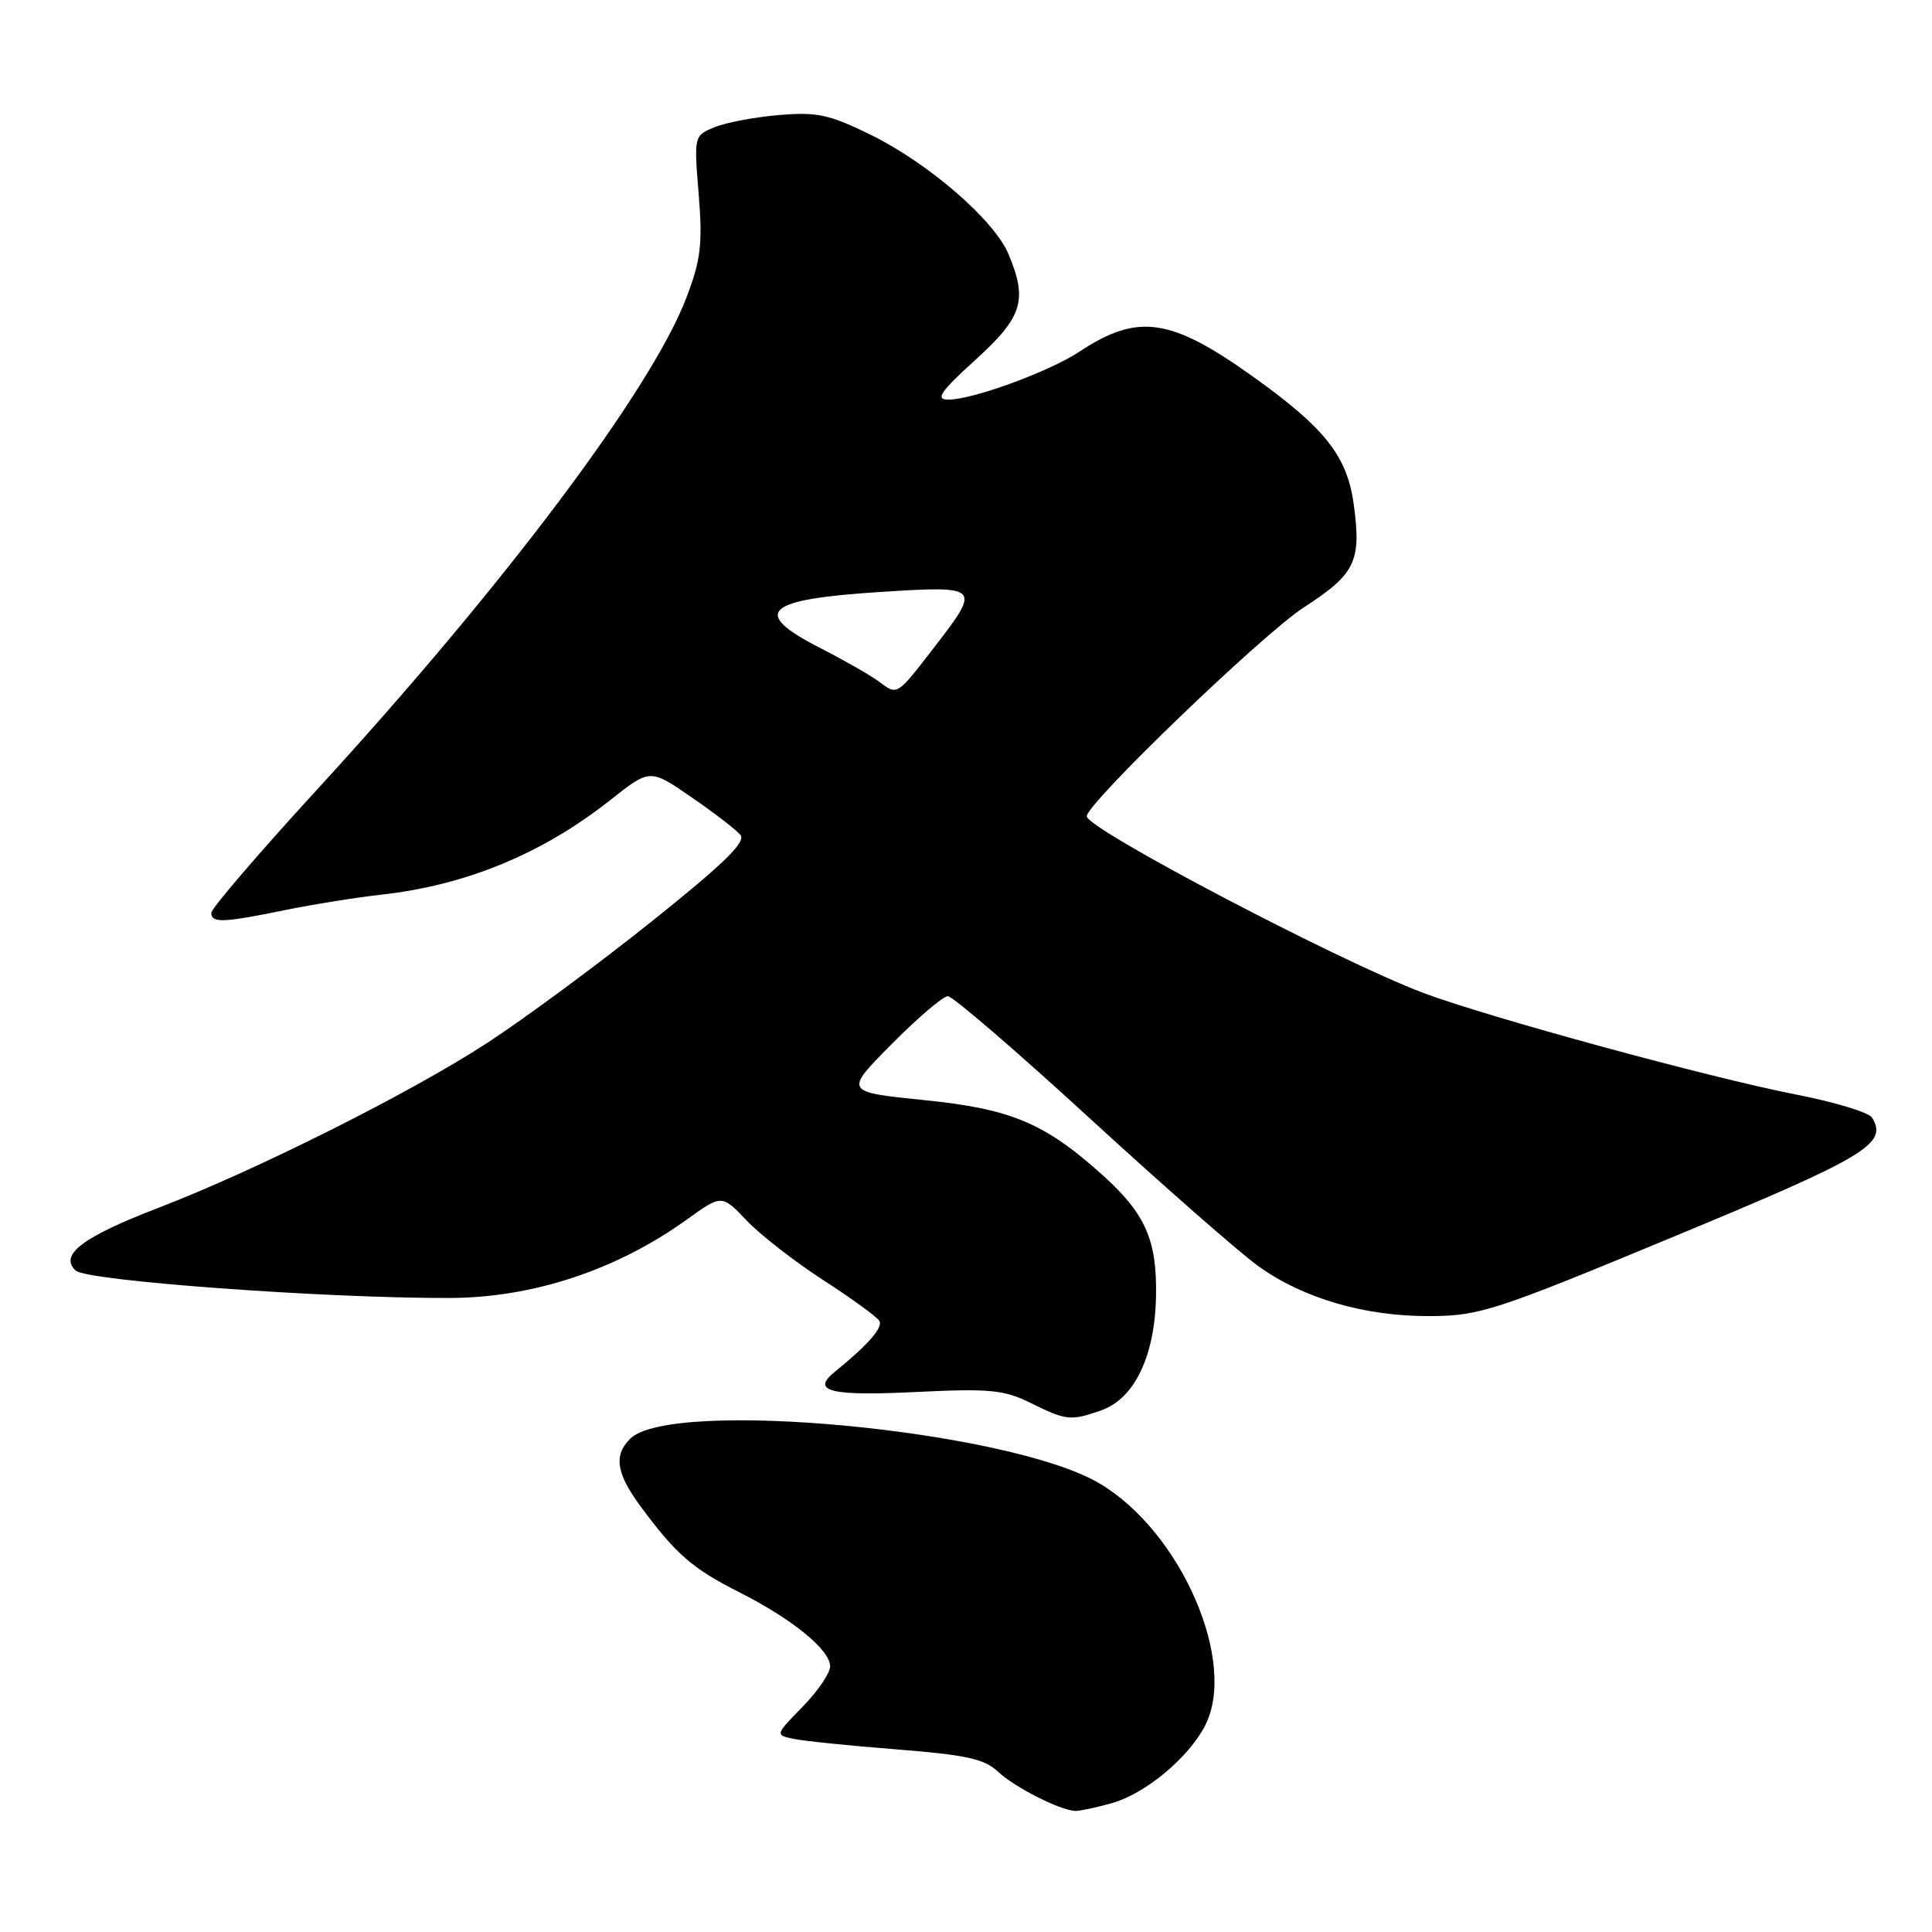 <?xml version="1.0" encoding="UTF-8" standalone="no"?>
<!DOCTYPE svg PUBLIC "-//W3C//DTD SVG 1.1//EN" "http://www.w3.org/Graphics/SVG/1.1/DTD/svg11.dtd" >
<svg xmlns="http://www.w3.org/2000/svg" xmlns:xlink="http://www.w3.org/1999/xlink" version="1.1" viewBox="0 0 256 256">
 <g >
 <path fill="currentColor"
d=" M 147.28 238.94 C 151.72 237.71 157.46 232.95 159.67 228.67 C 164.04 220.23 156.45 202.86 145.62 196.52 C 133.59 189.47 88.90 185.25 83.49 190.65 C 81.29 192.85 81.66 195.24 84.88 199.60 C 89.53 205.91 91.76 207.85 97.90 210.95 C 104.96 214.51 110.00 218.62 110.00 220.80 C 110.00 221.69 108.36 224.10 106.35 226.15 C 102.72 229.87 102.72 229.89 105.10 230.40 C 106.42 230.68 112.57 231.32 118.77 231.80 C 128.09 232.54 130.43 233.05 132.28 234.79 C 134.46 236.84 140.49 239.89 142.50 239.96 C 143.05 239.97 145.20 239.52 147.28 238.94 Z  M 145.89 186.89 C 150.33 185.34 153.04 179.69 153.18 171.69 C 153.31 164.33 151.77 160.83 146.19 155.79 C 138.47 148.82 134.01 146.93 122.45 145.77 C 111.86 144.69 111.86 144.69 118.15 138.35 C 121.61 134.86 124.96 132.00 125.60 132.00 C 126.23 132.00 134.73 139.31 144.47 148.25 C 154.22 157.19 164.23 165.97 166.72 167.76 C 172.67 172.05 180.88 174.44 189.50 174.39 C 196.08 174.35 198.03 173.72 221.93 163.80 C 247.35 153.26 250.19 151.55 248.05 148.08 C 247.63 147.40 243.06 146.02 237.89 145.01 C 226.59 142.81 197.04 134.75 188.58 131.56 C 177.33 127.32 144.00 109.83 144.00 108.16 C 144.00 106.44 167.29 84.03 172.74 80.50 C 179.58 76.07 180.39 74.43 179.40 66.98 C 178.54 60.47 175.65 56.78 166.05 49.92 C 155.09 42.09 150.78 41.47 143.01 46.61 C 138.99 49.27 128.70 53.02 125.59 52.95 C 123.91 52.92 124.64 51.87 129.25 47.68 C 135.50 42.01 136.19 39.79 133.64 33.69 C 131.77 29.19 123.08 21.66 115.45 17.90 C 109.90 15.17 108.30 14.82 103.28 15.24 C 100.10 15.50 96.25 16.22 94.73 16.84 C 91.95 17.97 91.95 17.97 92.58 25.73 C 93.11 32.32 92.87 34.39 90.98 39.37 C 86.39 51.51 66.86 77.54 41.94 104.70 C 34.27 113.07 28.00 120.38 28.00 120.95 C 28.00 122.33 29.52 122.28 37.68 120.61 C 41.43 119.84 47.20 118.92 50.50 118.55 C 61.73 117.31 71.87 113.13 80.88 106.00 C 86.13 101.85 86.13 101.85 91.60 105.62 C 94.61 107.69 97.54 109.94 98.11 110.63 C 98.88 111.56 95.93 114.44 86.32 122.12 C 79.27 127.76 69.45 135.01 64.50 138.23 C 54.44 144.79 33.91 155.08 21.00 160.04 C 10.93 163.91 7.80 166.28 10.03 168.36 C 11.49 169.72 42.97 172.03 59.50 171.99 C 70.56 171.97 81.65 168.31 90.96 161.63 C 95.64 158.26 95.64 158.26 98.94 161.73 C 100.75 163.63 105.31 167.18 109.07 169.61 C 112.83 172.04 116.17 174.47 116.51 175.01 C 117.05 175.89 115.04 178.19 110.57 181.81 C 107.43 184.36 110.06 185.00 121.31 184.45 C 131.11 183.97 133.00 184.15 136.50 185.87 C 141.33 188.25 141.84 188.30 145.89 186.89 Z  M 116.49 90.33 C 115.40 89.51 111.91 87.52 108.75 85.90 C 99.40 81.13 101.25 79.41 116.77 78.43 C 129.90 77.60 130.01 77.71 123.85 85.69 C 118.79 92.25 118.93 92.16 116.49 90.33 Z "/>
</g>
</svg>